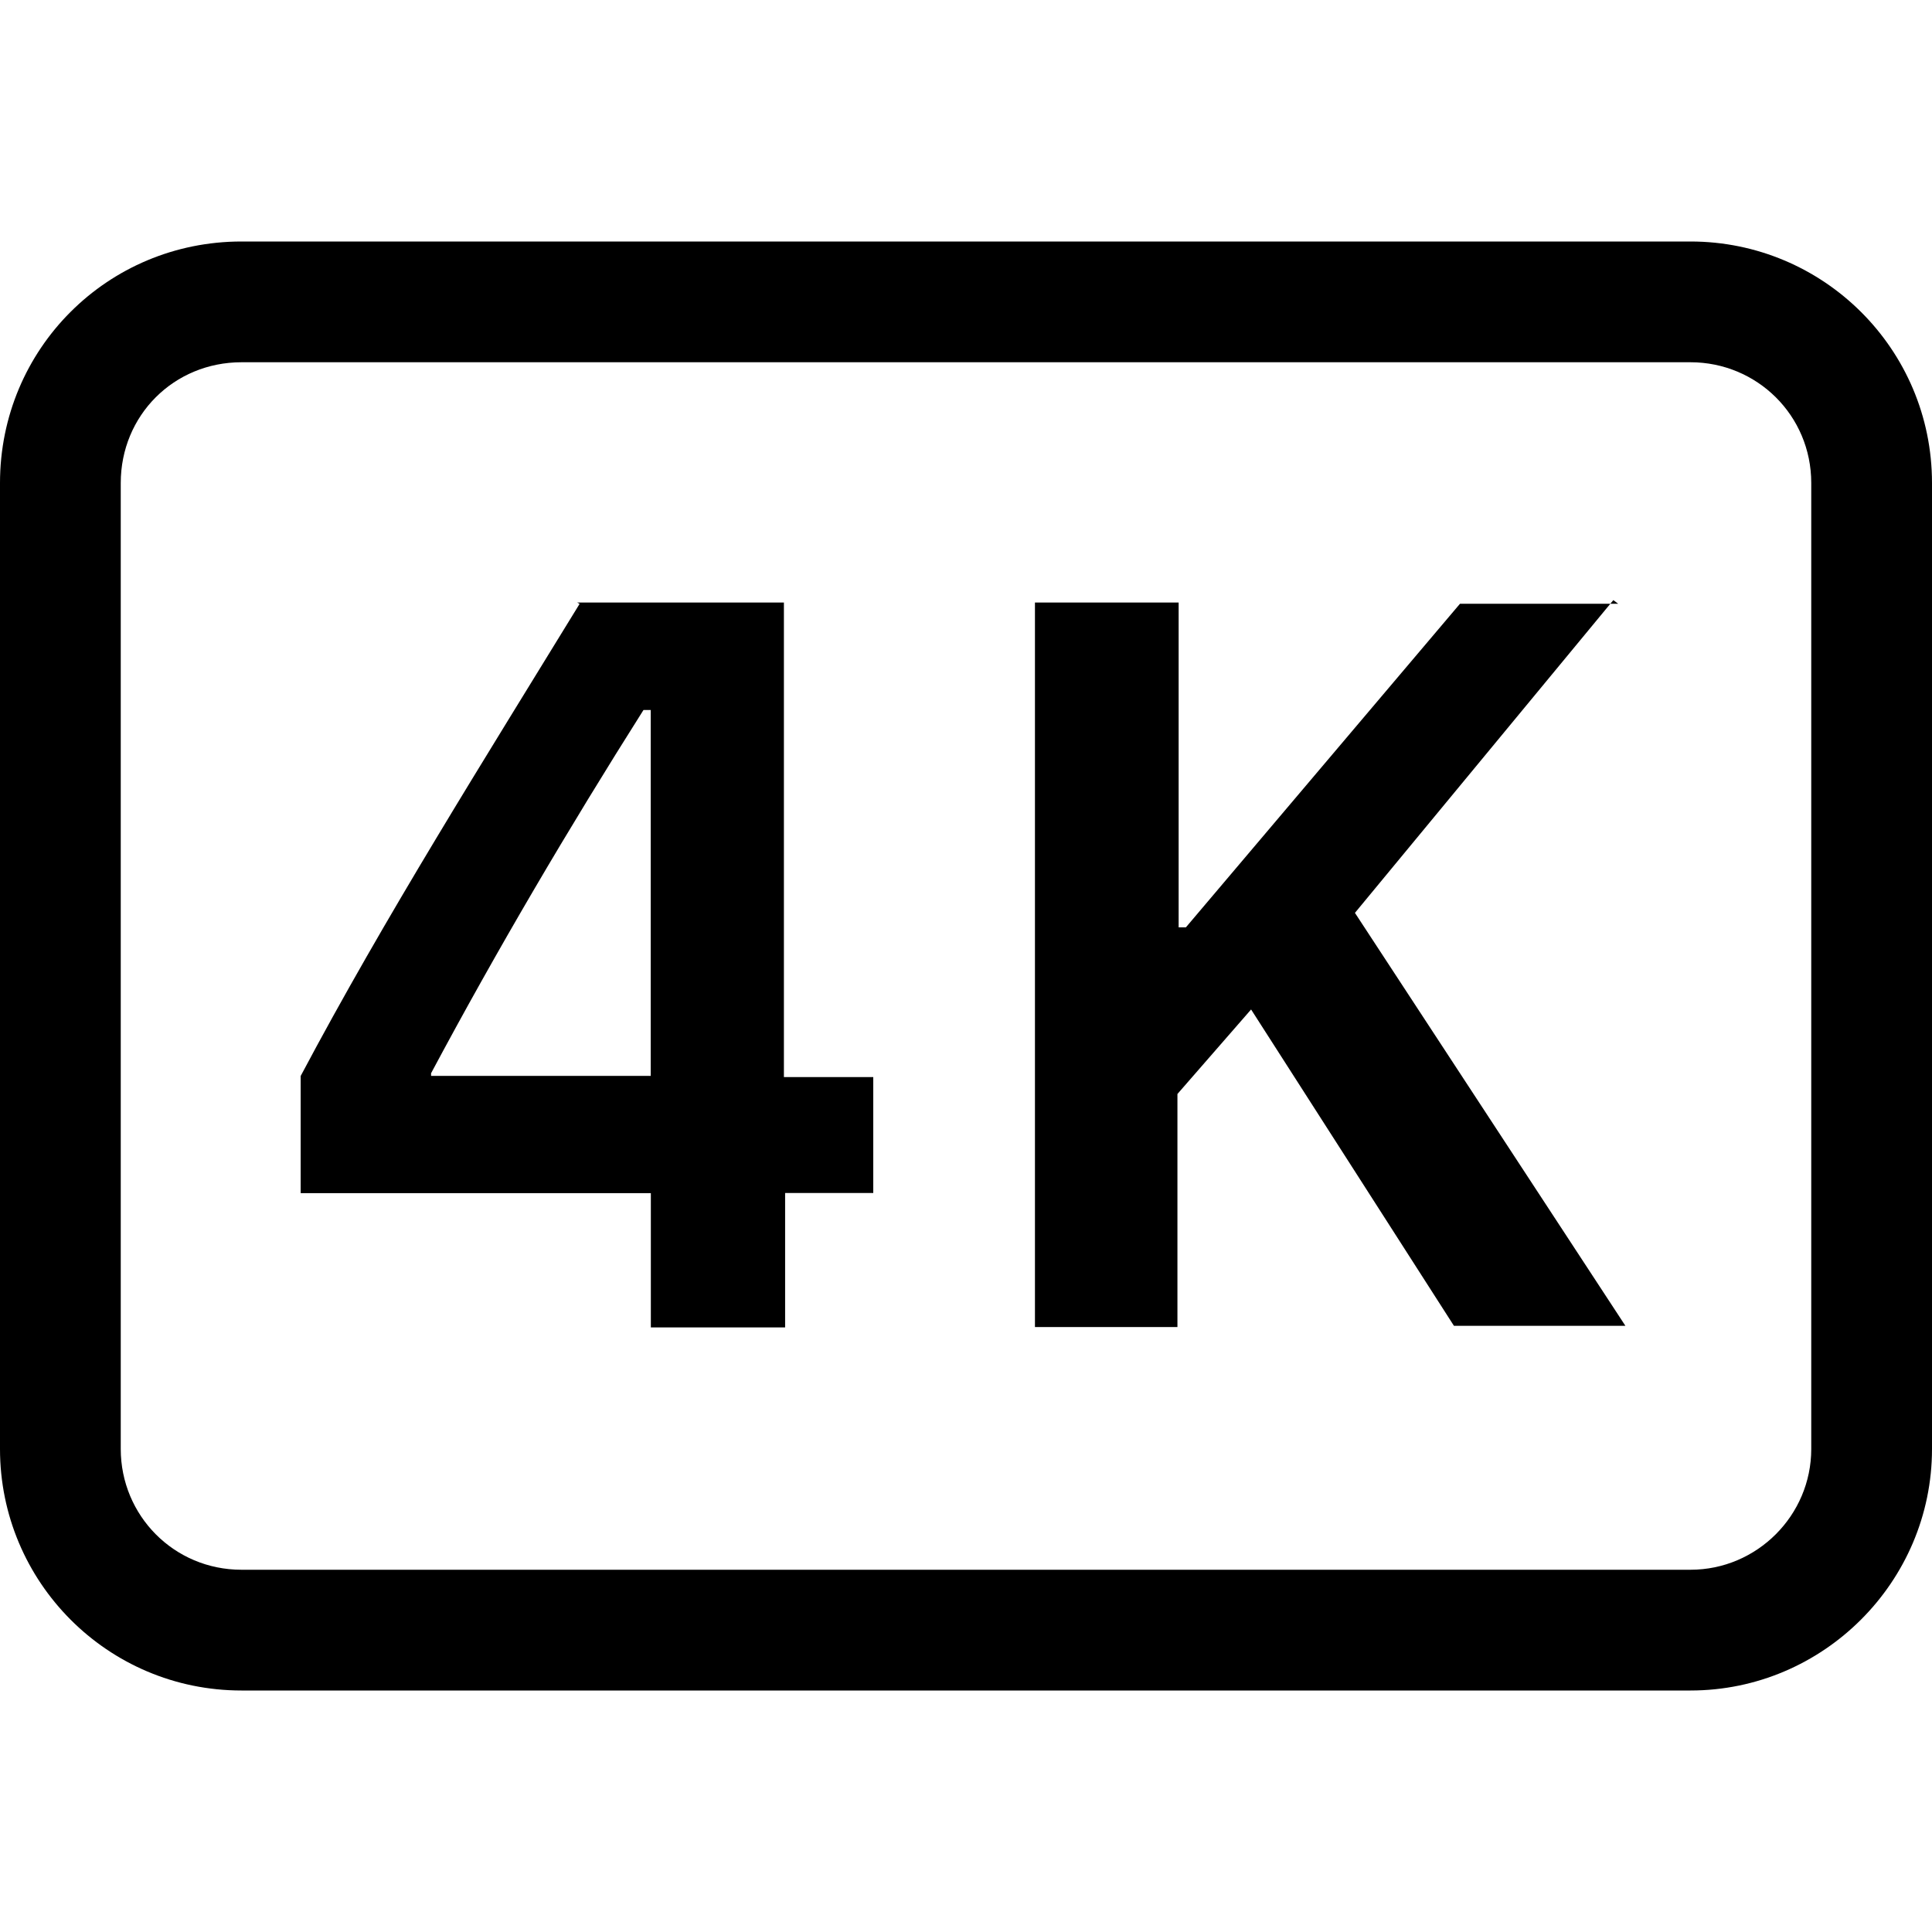 <svg viewBox="0 0 16 16" xmlns="http://www.w3.org/2000/svg"><g><path d="M4.8 5.001c-.79 1.29-1.61 2.59-2.31 3.91v.97h2.9v1.112h1.112V9.88h.73v-.96h-.74V4.99H4.78ZM3.57 8.93v-.04l-.001 0c.55-1.03 1.14-2.03 1.76-3.01h.06v3.03H3.55ZM13.401 5h-1.31l-2.27 2.68h-.06V4.99h-1.19v6h1.18V9.06l.61-.7 1.68 2.62h1.42l-2.24-3.42 2.14-2.59Z"/><path d="M14 3v0c.55 0 1 .44 1 1v8 0c0 .55-.45 1-1 1H2v0c-.56 0-1-.45-1-1V4v0c0-.56.44-1 1-1h12ZM2 2v0C.89 2 0 2.89 0 4v8 0c0 1.1.89 2 2 2h12v0c1.1 0 2-.9 2-2V4v0c0-1.11-.9-2-2-2H2Z"/></g></svg>